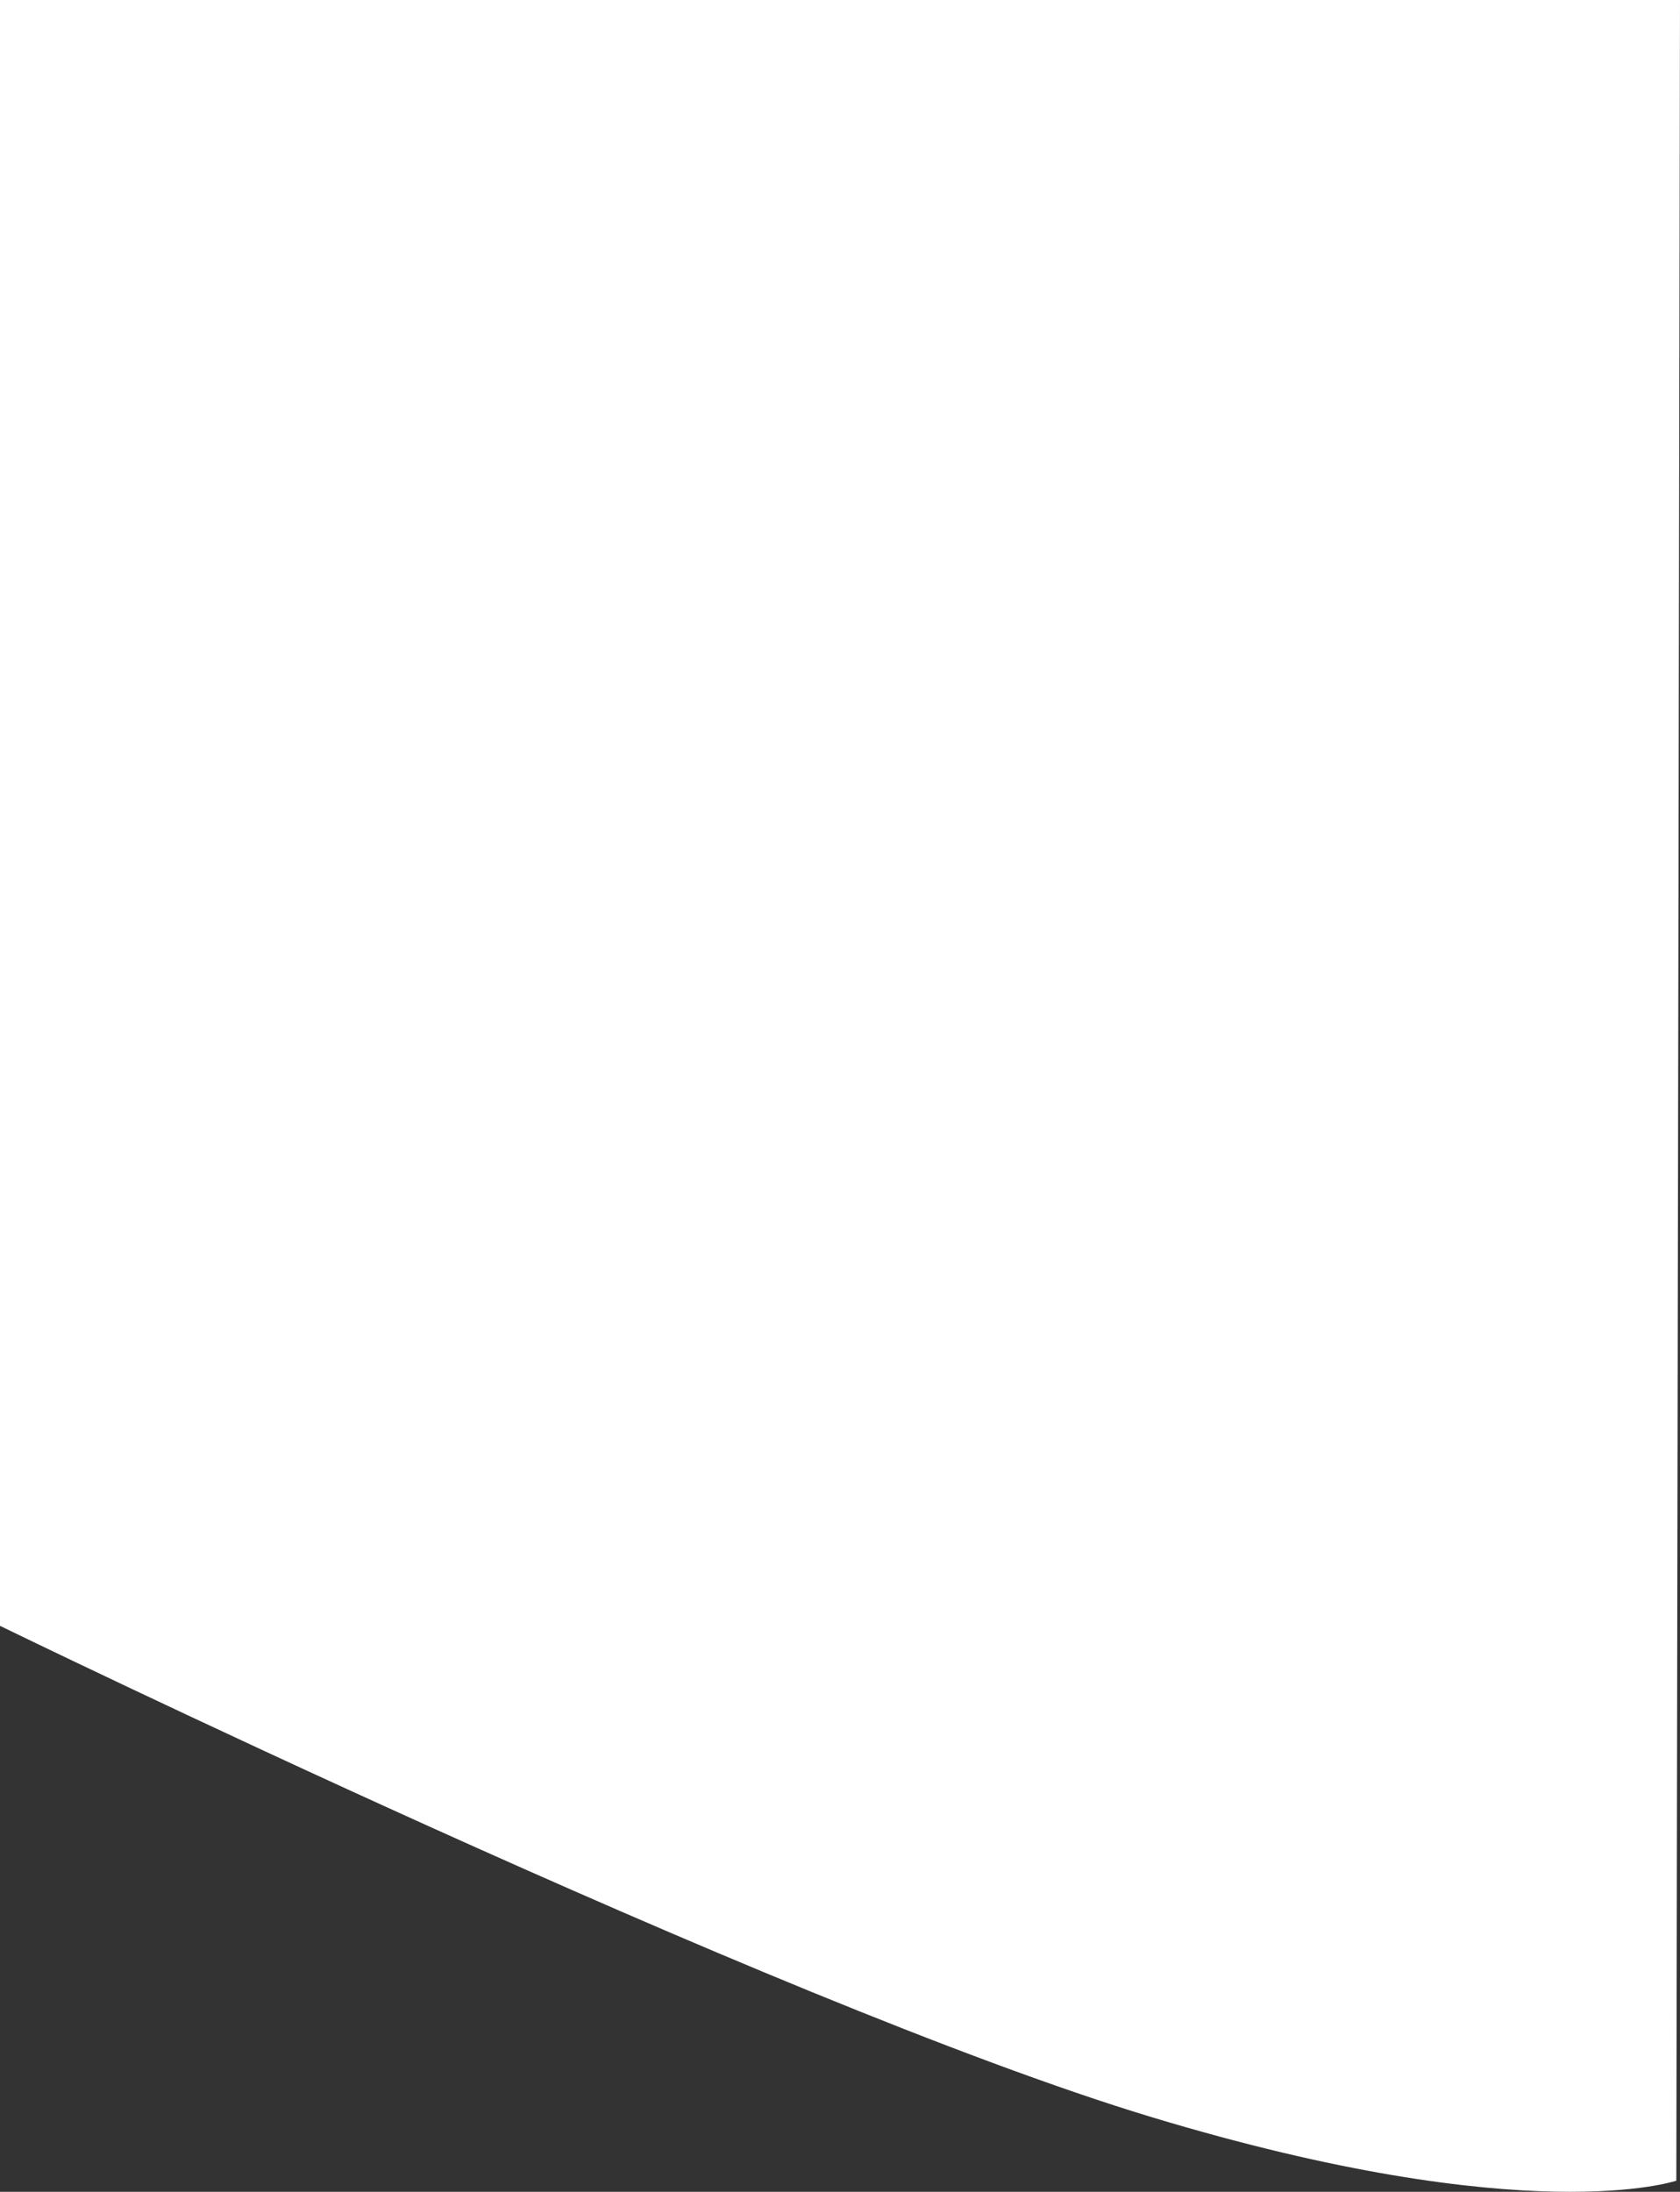 <svg xmlns="http://www.w3.org/2000/svg" viewBox="0 0 1080 1409.07"><rect x="0" y="0" width="1080" height="1409.07" fill="#333333" stroke="none"/><defs><style>.cls-1{fill:#fff;}</style></defs><g id="Capa_2" data-name="Capa 2"><g id="Capa_1-2" data-name="Capa 1"><path id="Path_174-2" data-name="Path 174-2" class="cls-1" d="M1077.64,1401.91s-94.9,32.5-337.8-41S0,1045.21,0,1045.21L0,0H1080Q1078.82,701,1077.64,1401.91Z"/></g></g></svg>